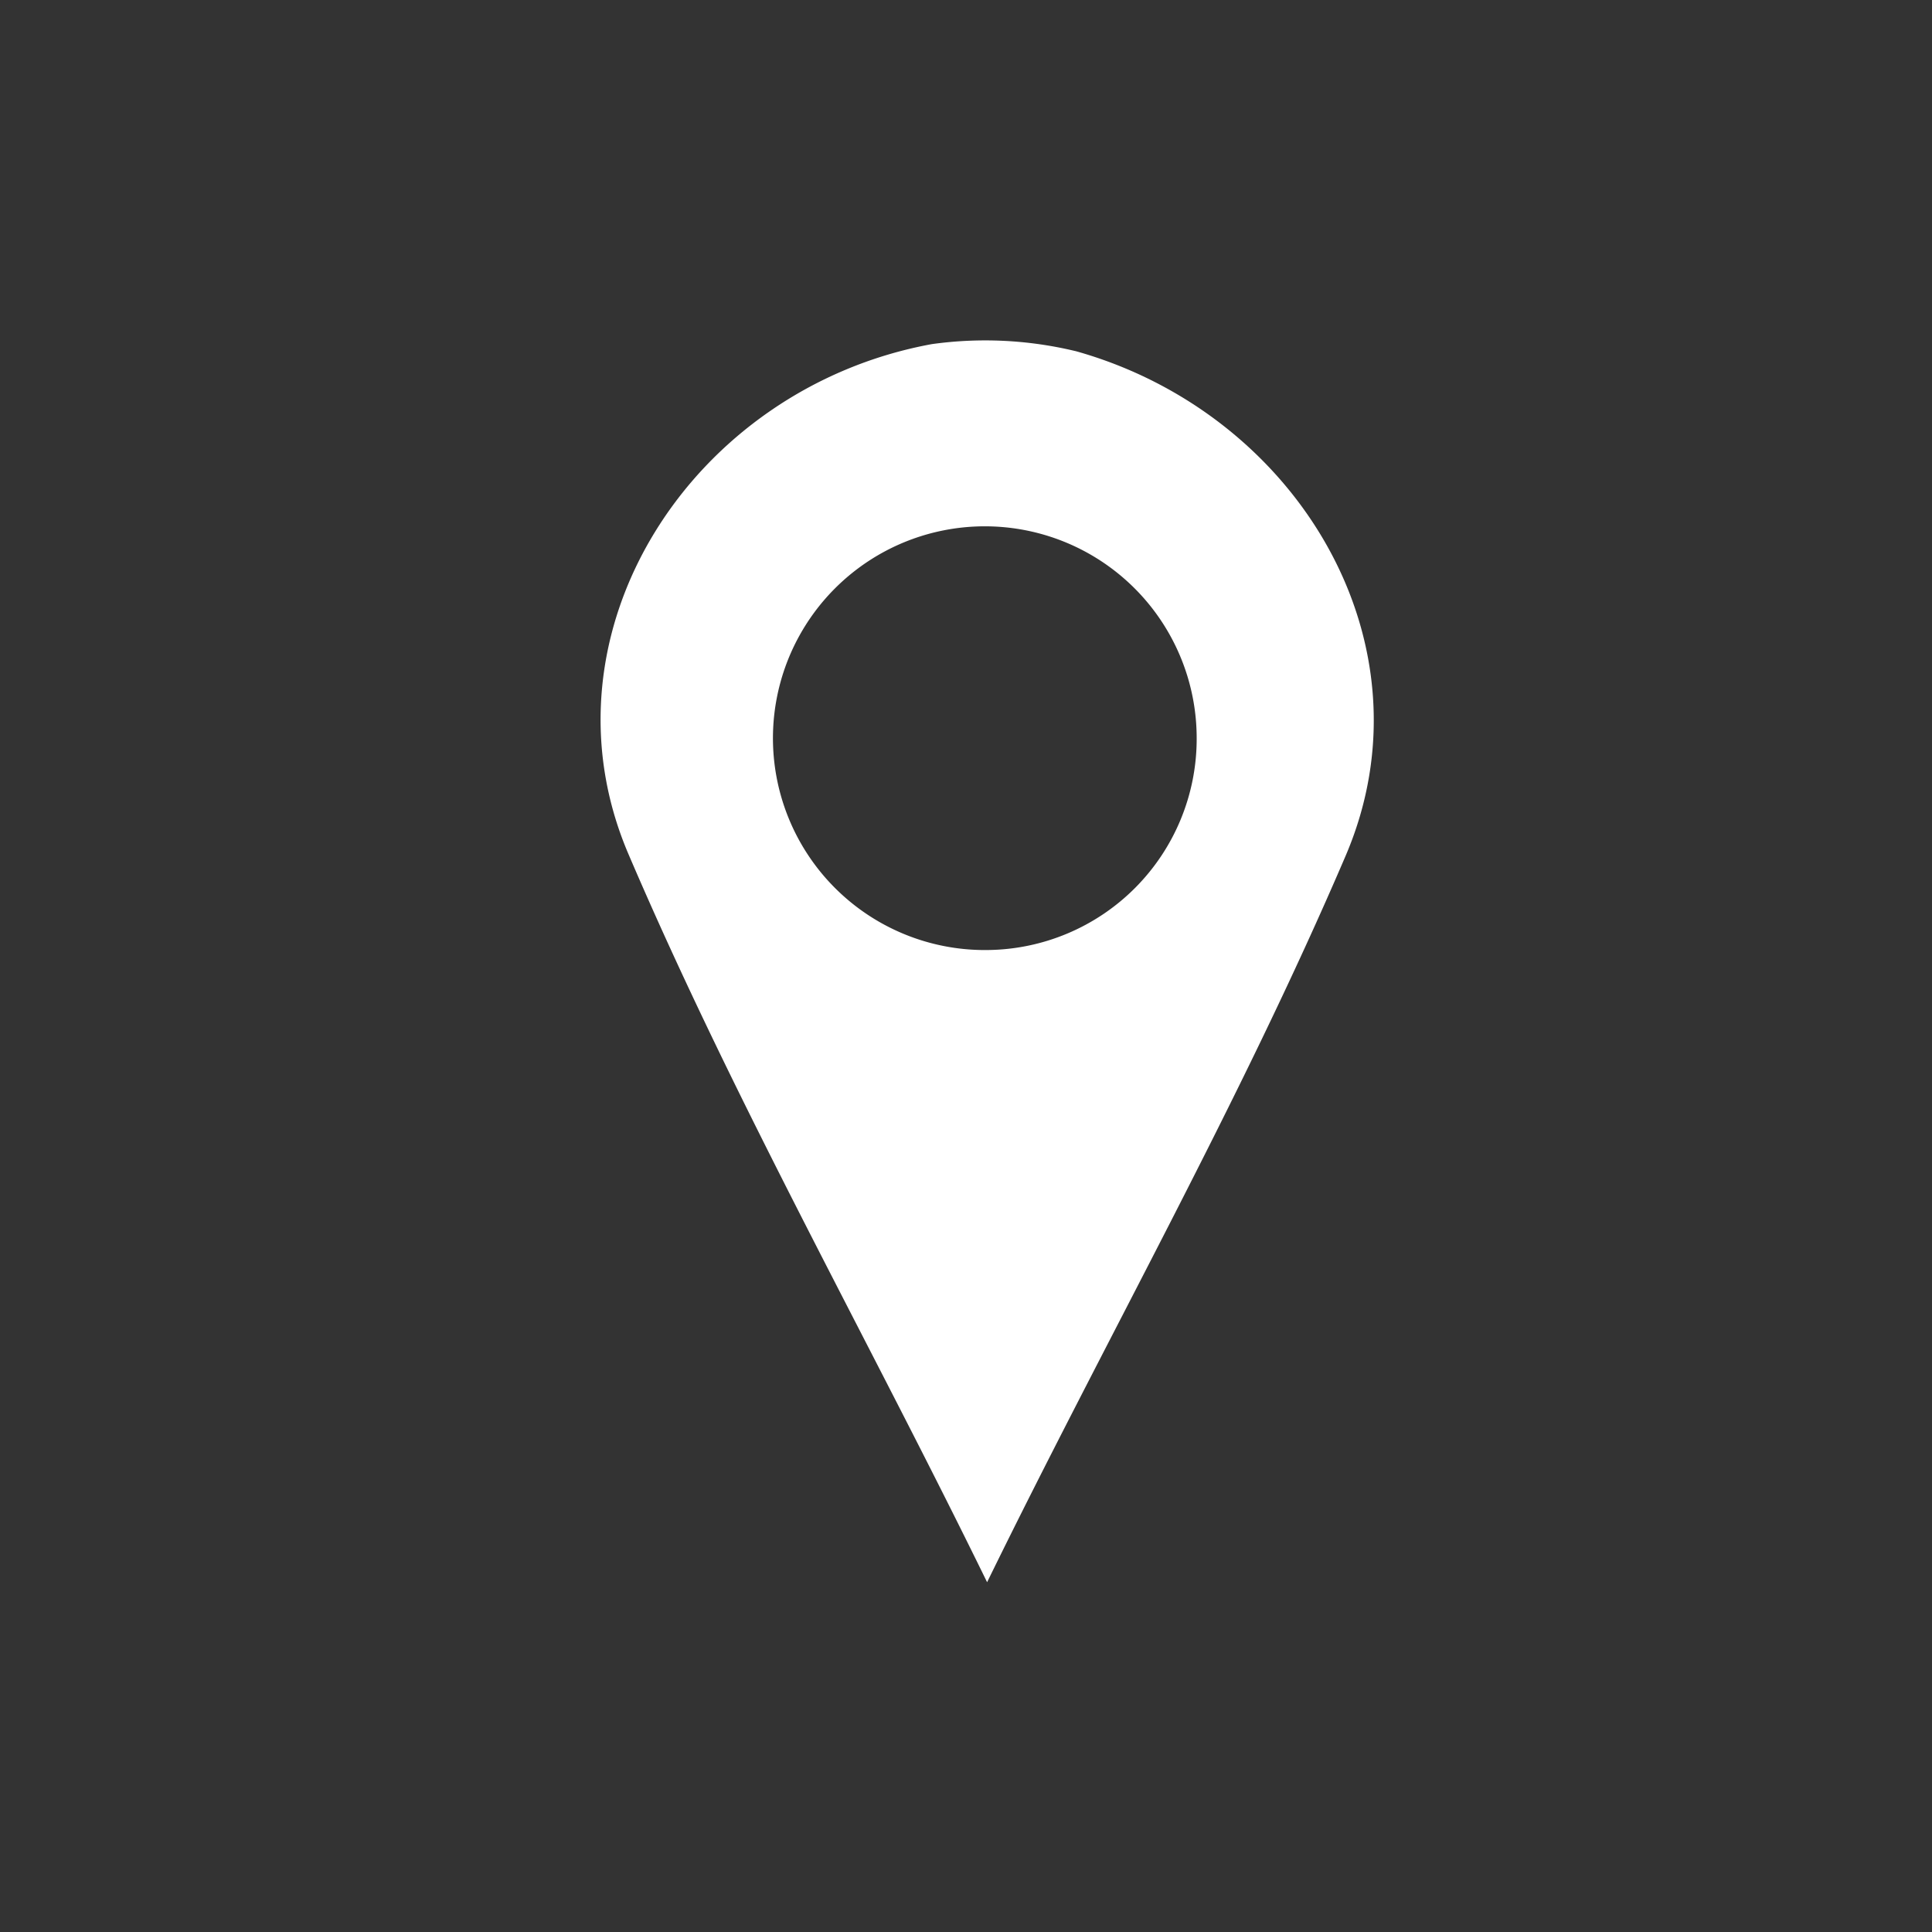 <svg xmlns="http://www.w3.org/2000/svg" width="62.438" height="62.438" viewBox="0 0 62.438 62.438">
  <rect x="0" y="0" width="62.438" height="62.438" fill="#333333" stroke="none"/>
  <path id="np_location_582861_C6C6C6" d="M37.347,5.373a12.464,12.464,0,0,0-4.638-.223C24.948,6.577,19.862,14.472,22.9,21.609c3.434,8.029,7.761,15.7,11.6,23.553,3.837-7.852,8.163-15.478,11.6-23.507,2.9-6.825-1.561-14.274-8.744-16.281ZM34.493,24.731a6.847,6.847,0,1,1,6.78-6.825A6.825,6.825,0,0,1,34.493,24.731Z" transform="translate(-2.599 5.972)" fill="#fff"/>
</svg>
